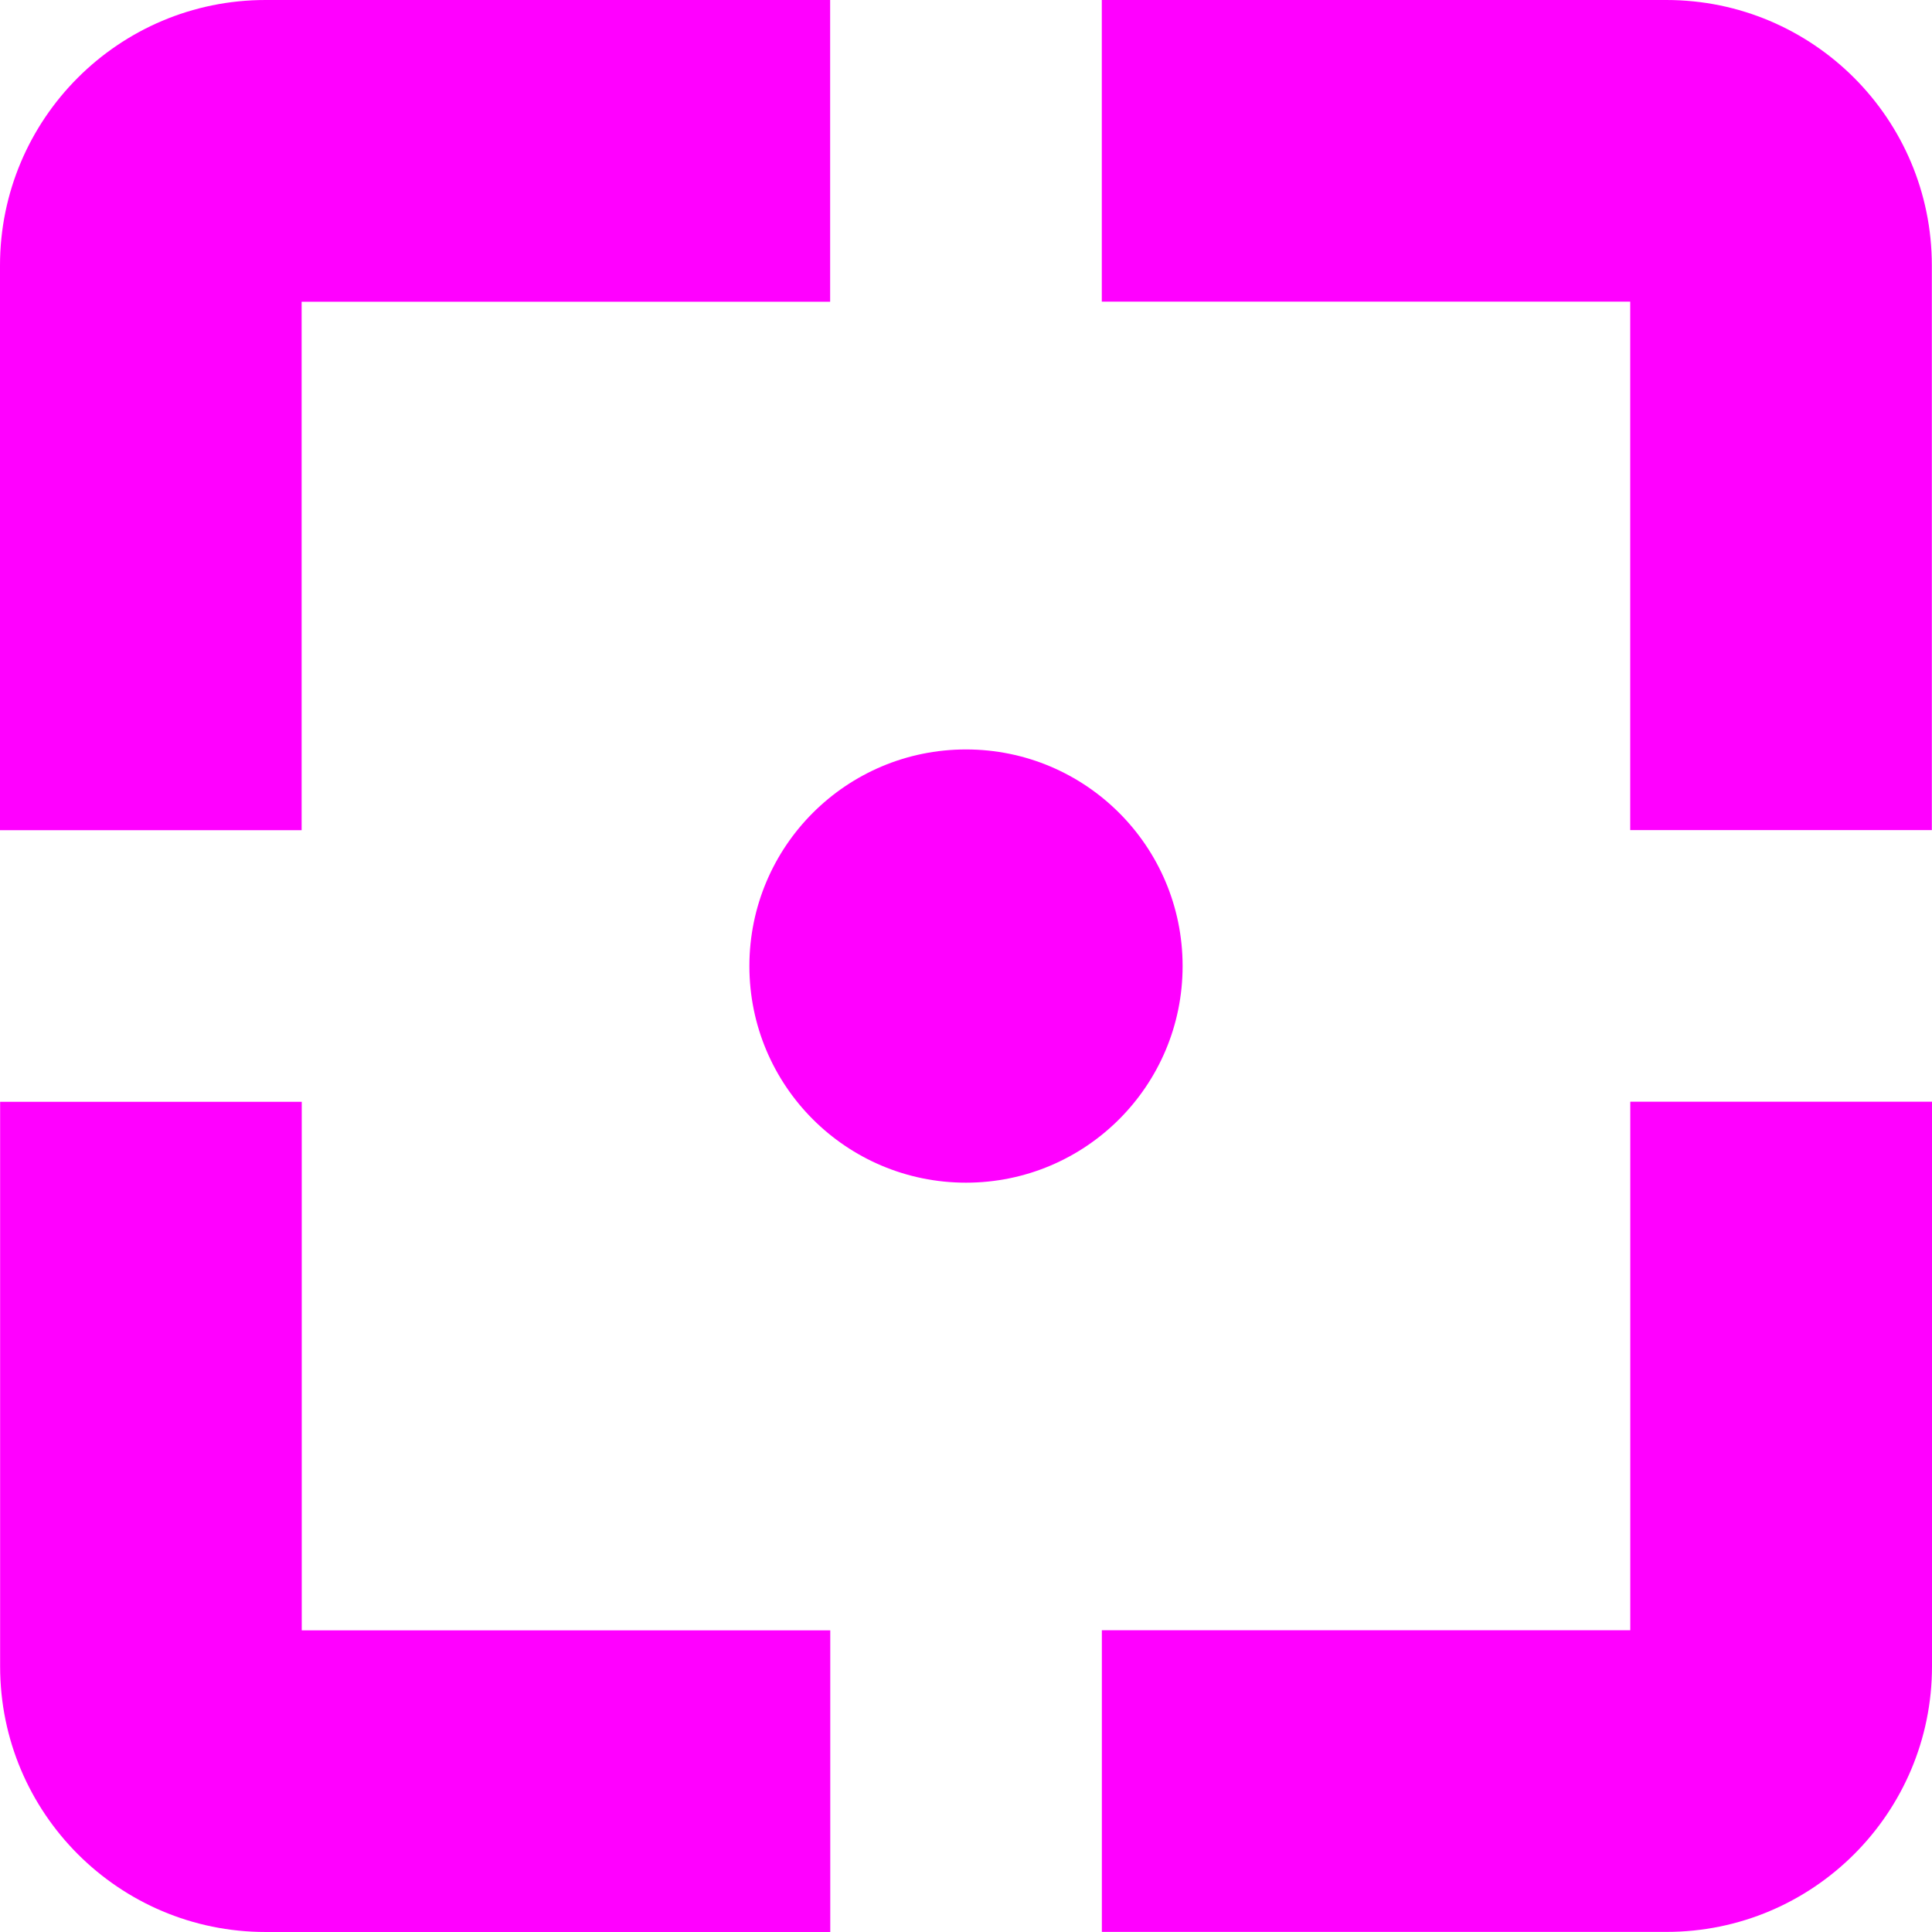 <svg width="256" height="256" viewBox="0 0 256 256" fill="none" xmlns="http://www.w3.org/2000/svg">
<g clip-path="url(#clip0_149_140)">
<path d="M39.981 39.983H109.998V0H35.184C15.753 0 0 15.753 0 35.185V110.003H39.968V39.983H39.981Z" fill="#FF00FF"/>
<path d="M156.702 128.008C156.702 143.856 143.86 156.711 128 156.711C112.14 156.711 99.298 143.869 99.298 128.008C99.298 112.147 112.153 99.305 128 99.305C143.847 99.305 156.702 112.147 156.702 128.008Z" fill="#FF00FF"/>
<path d="M220.809 0H145.994V39.969H216.011V109.989H255.979V35.185C255.979 15.753 240.226 0 220.795 0" fill="#FF00FF"/>
<path d="M216.019 145.998V216.018H146.002V255.987H220.816C240.248 255.987 256 240.234 256 220.802V145.984H216.033L216.019 145.998Z" fill="#FF00FF"/>
<path d="M39.983 216.016V145.996H0.016V220.814C0.016 240.246 15.768 255.999 35.199 255.999H110.014V216.03H39.997L39.983 216.016Z" fill="#FF00FF"/>
</g>
<defs>
<clipPath id="clip0_149_140">
<rect width="256" height="256" fill="white"/>
</clipPath>
</defs>
</svg>
